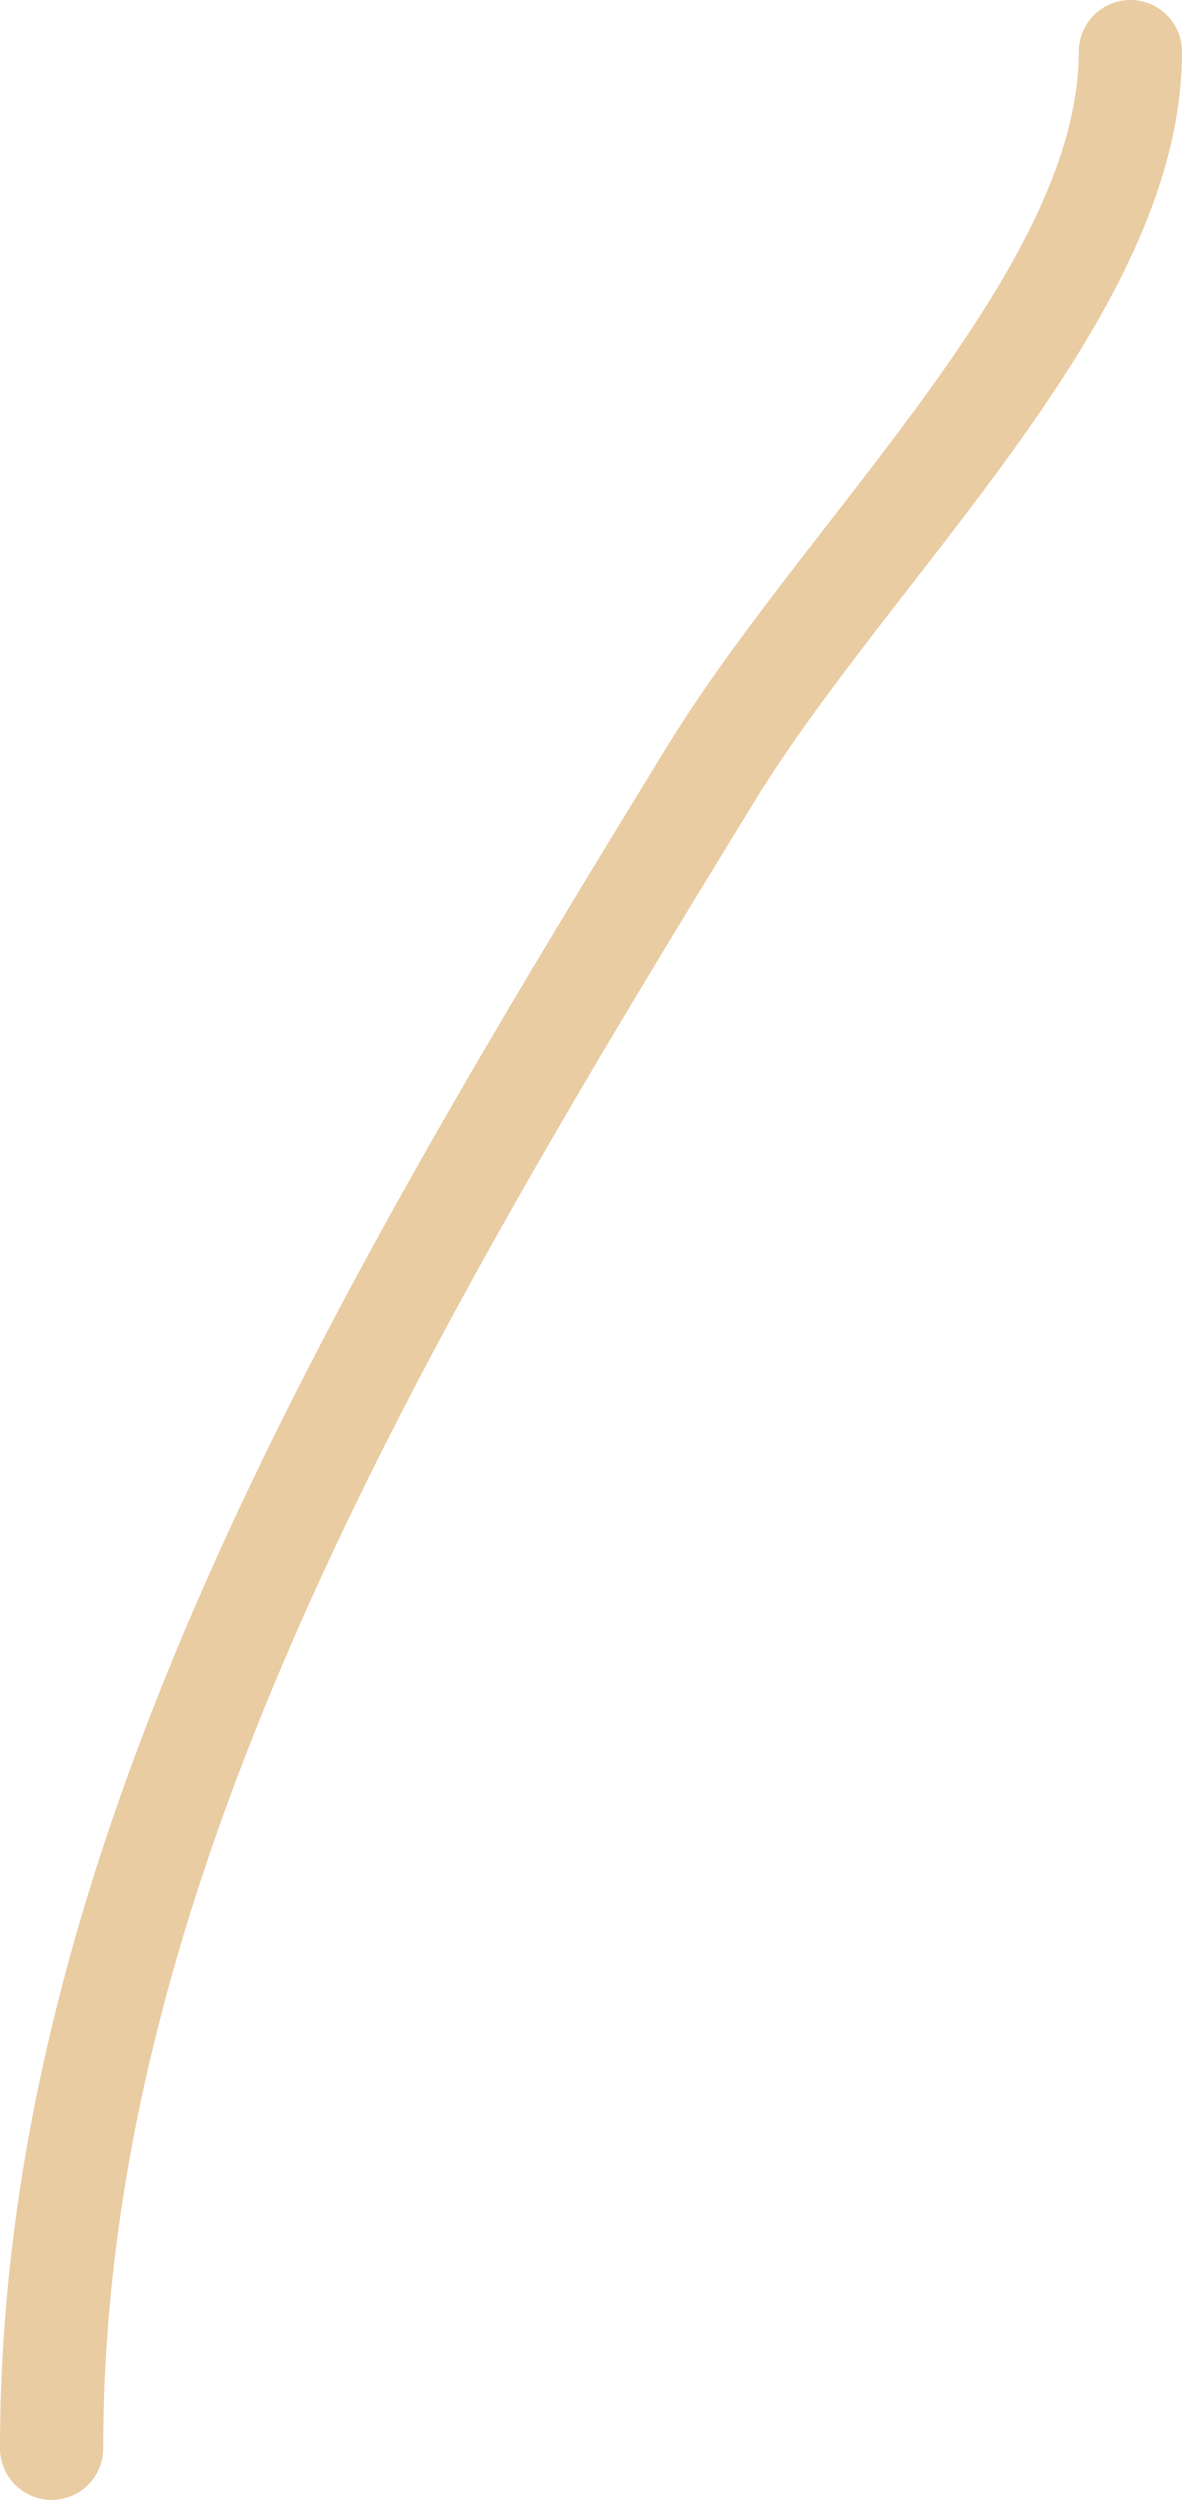 <svg width="229" height="484" viewBox="0 0 229 484" fill="none" xmlns="http://www.w3.org/2000/svg" xmlns:xlink="http://www.w3.org/1999/xlink">
	<desc>
			Created with Pixso.
	</desc>
	<defs/>
	<path id="Vector 1749" d="M10 474C10 361.75 71.38 257.97 137.72 149.83C165 105.36 219 56.73 219 10" stroke="#EACCA2" stroke-opacity="1" stroke-width="20" stroke-linecap="round"/>
</svg>
